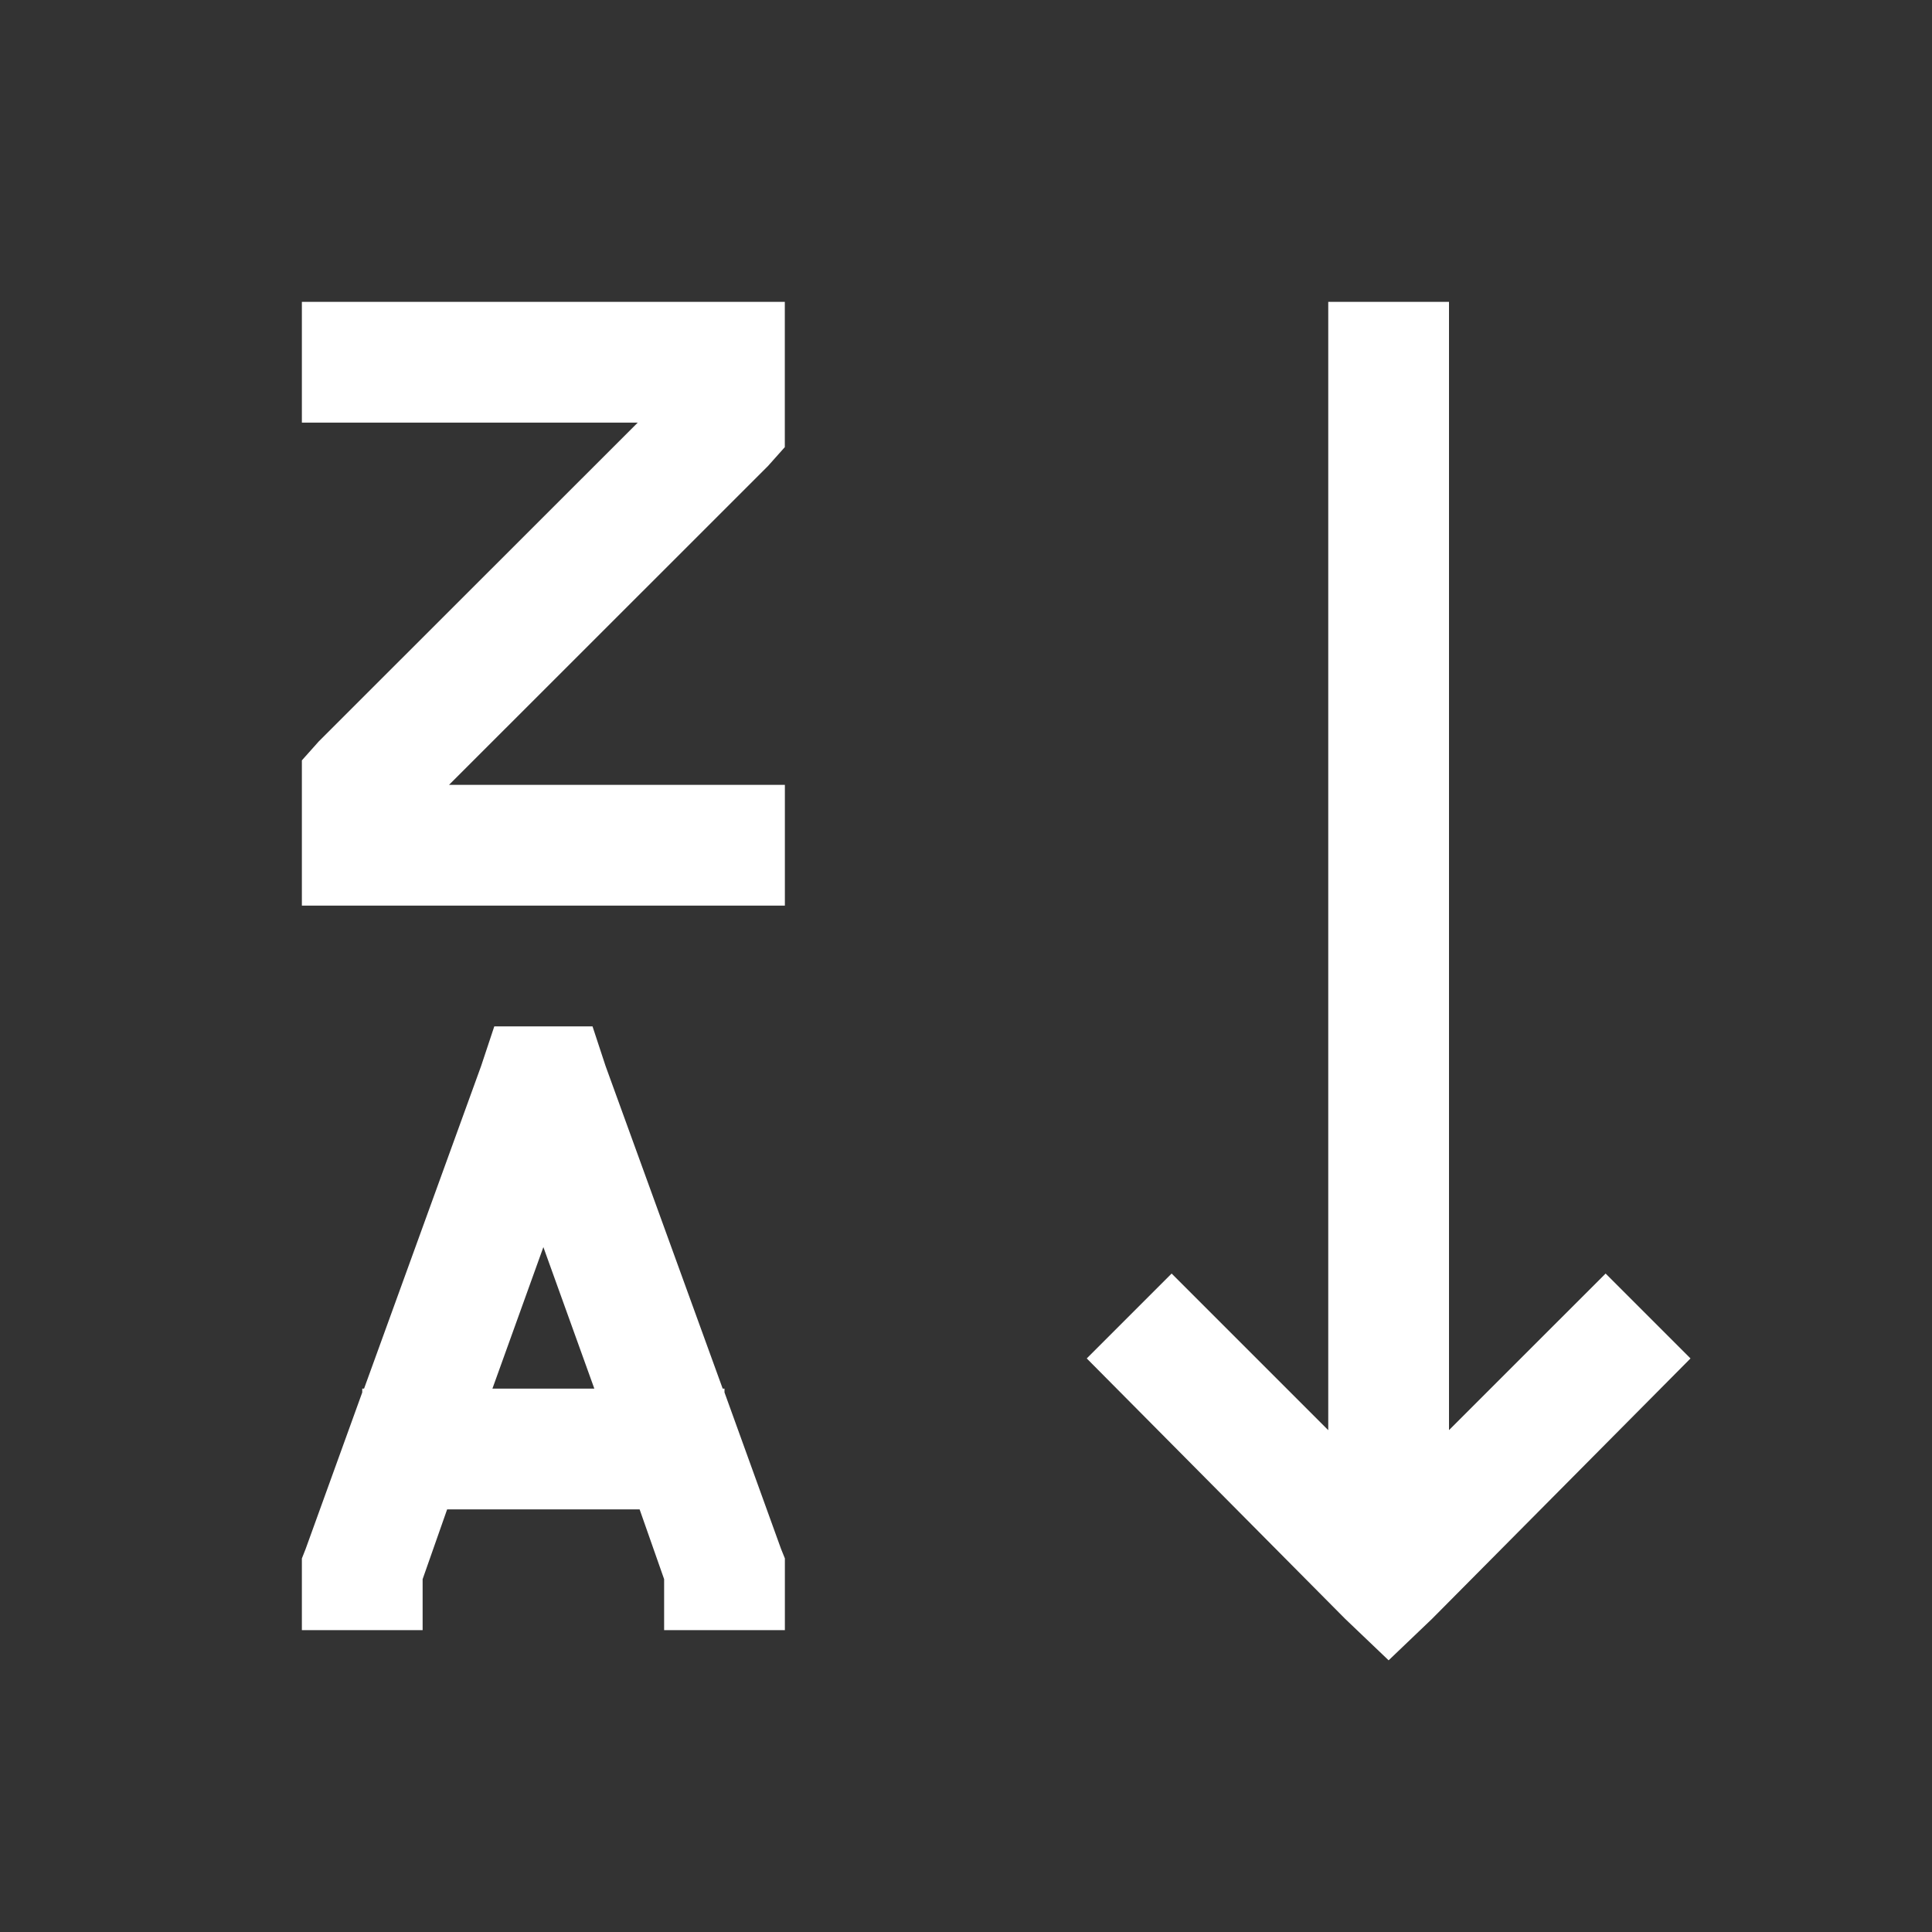 <svg width="32" height="32" viewBox="0 0 32 32" fill="none" xmlns="http://www.w3.org/2000/svg">
<rect x="0" y="0" width="32" height="32" fill="#333333" stroke="none"/>
<g id="icons8:alphabetical-sorting-2">
<path id="Vector" d="M5 5V7H10.563L5.28 12.28L5 12.594V15H13V13H7.437L12.719 7.72L12.999 7.406V5H5ZM22 5V23.688L19.406 21.094L18 22.5L22.28 26.813L23 27.5L23.72 26.812L28 22.5L26.594 21.094L24 23.687V5H22ZM8.187 17L7.969 17.656L6.03 23H6V23.063L5.062 25.656L5 25.813V27H7V26.156L7.406 25H10.594L11 26.156V27H13V25.812L12.937 25.656L12 23.063V23H11.97L10.03 17.656L9.814 17H8.185H8.187ZM9 20.656L9.844 23H8.156L9 20.656Z" fill="white"/>
</g>
</svg>
